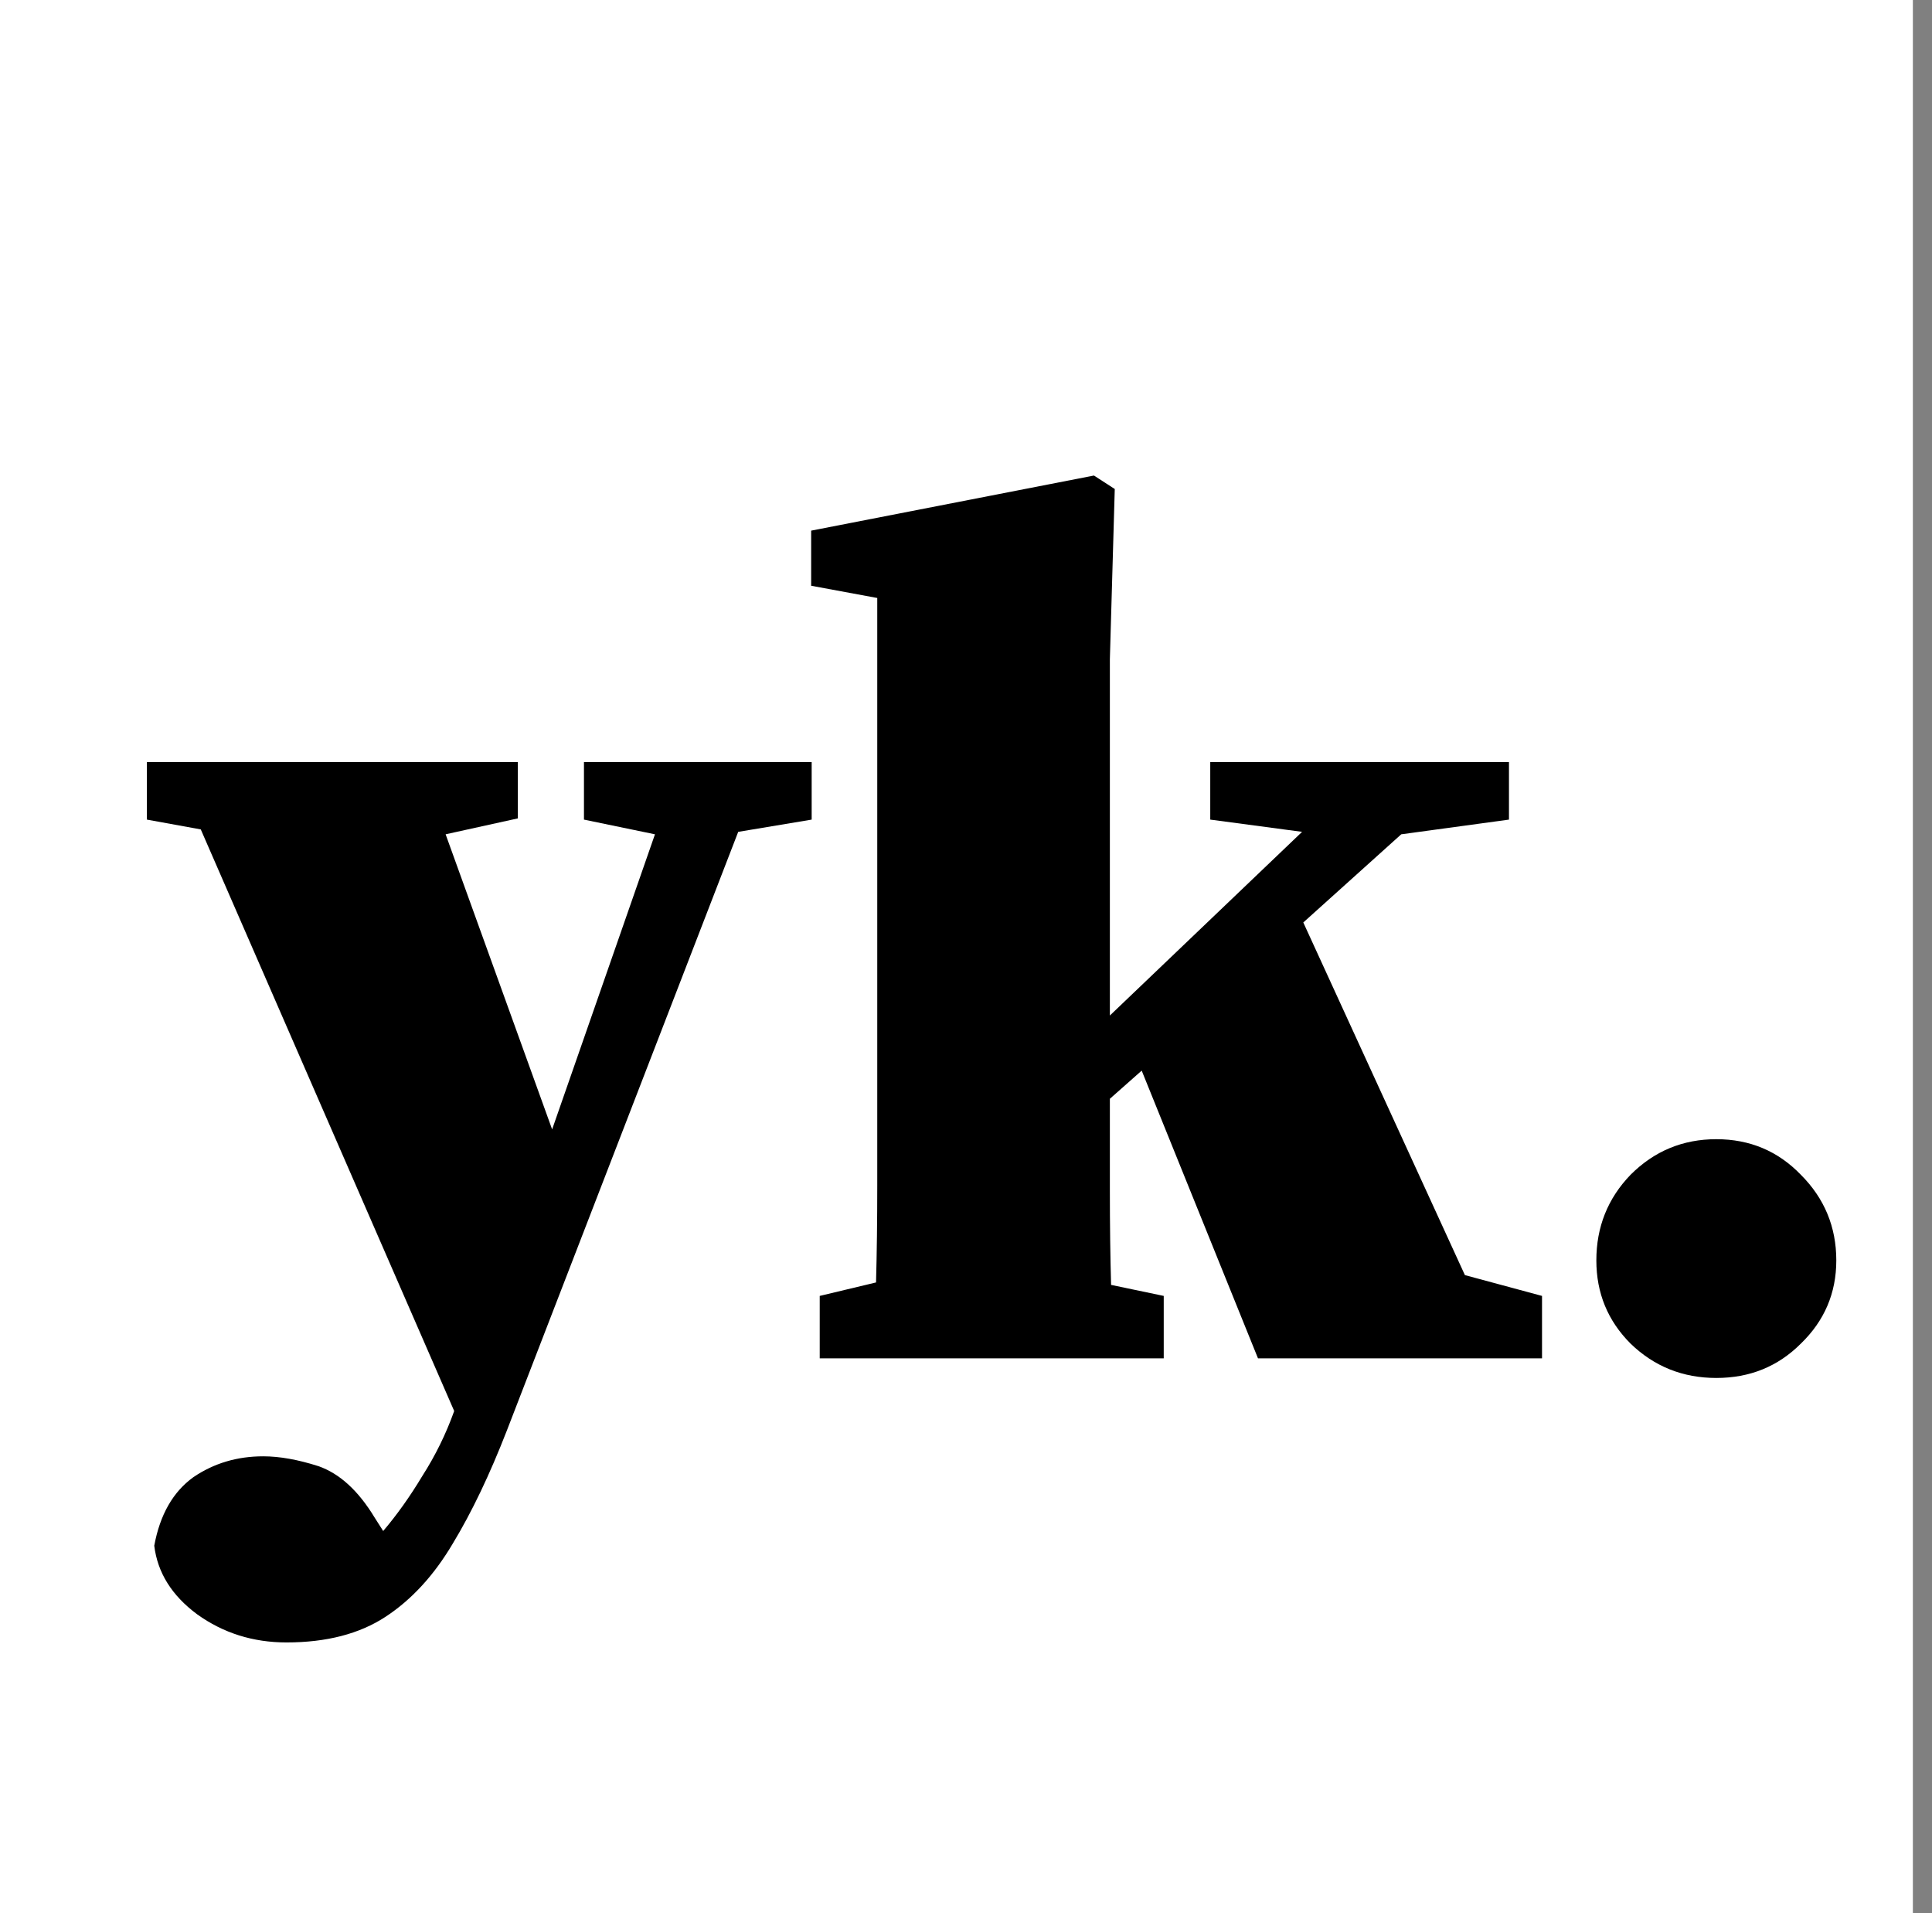 <svg width="101" height="100" viewBox="0 0 101 100" fill="none" xmlns="http://www.w3.org/2000/svg">
<rect x="0" y="0" width="101" height="100" fill="#808080" stroke="none"/>
<rect width="100" height="100" fill="white"/>
<path d="M30.528 42.84V39.832H42.432V42.84L38.592 43.48L26.496 74.776C25.6 77.08 24.661 79.043 23.68 80.664C22.699 82.328 21.525 83.608 20.16 84.504C18.795 85.4 17.067 85.848 14.976 85.848C13.227 85.848 11.669 85.357 10.304 84.376C8.981 83.395 8.235 82.2 8.064 80.792C8.363 79.171 9.045 77.976 10.112 77.208C11.179 76.483 12.395 76.12 13.76 76.12C14.613 76.12 15.573 76.291 16.64 76.632C17.749 77.016 18.731 77.912 19.584 79.32L20.032 80.024C20.757 79.171 21.44 78.211 22.08 77.144C22.763 76.077 23.317 74.947 23.744 73.752L10.496 43.352L7.68 42.84V39.832H27.072V42.776L23.296 43.608L28.864 59.032L34.24 43.608L30.528 42.84ZM42.853 71V67.736L45.797 67.032C45.84 65.453 45.861 63.768 45.861 61.976C45.861 60.141 45.861 58.669 45.861 57.56V31.256L42.405 30.616V27.736L57.189 24.856L58.277 25.56L58.021 34.456V53.08L68.069 43.48L63.269 42.84V39.832H78.885V42.84L73.253 43.608L68.133 48.216L76.581 66.648L80.613 67.736V71H65.765L59.685 55.96L58.021 57.432C58.021 58.797 58.021 60.397 58.021 62.232C58.021 64.024 58.042 65.667 58.085 67.16L60.837 67.736V71H42.853ZM89.725 72.024C87.976 72.024 86.482 71.427 85.245 70.232C84.05 69.037 83.453 67.587 83.453 65.88C83.453 64.131 84.05 62.637 85.245 61.4C86.482 60.163 87.976 59.544 89.725 59.544C91.474 59.544 92.946 60.163 94.141 61.4C95.378 62.637 95.997 64.131 95.997 65.88C95.997 67.587 95.378 69.037 94.141 70.232C92.946 71.427 91.474 72.024 89.725 72.024Z" fill="black"/>
</svg>
